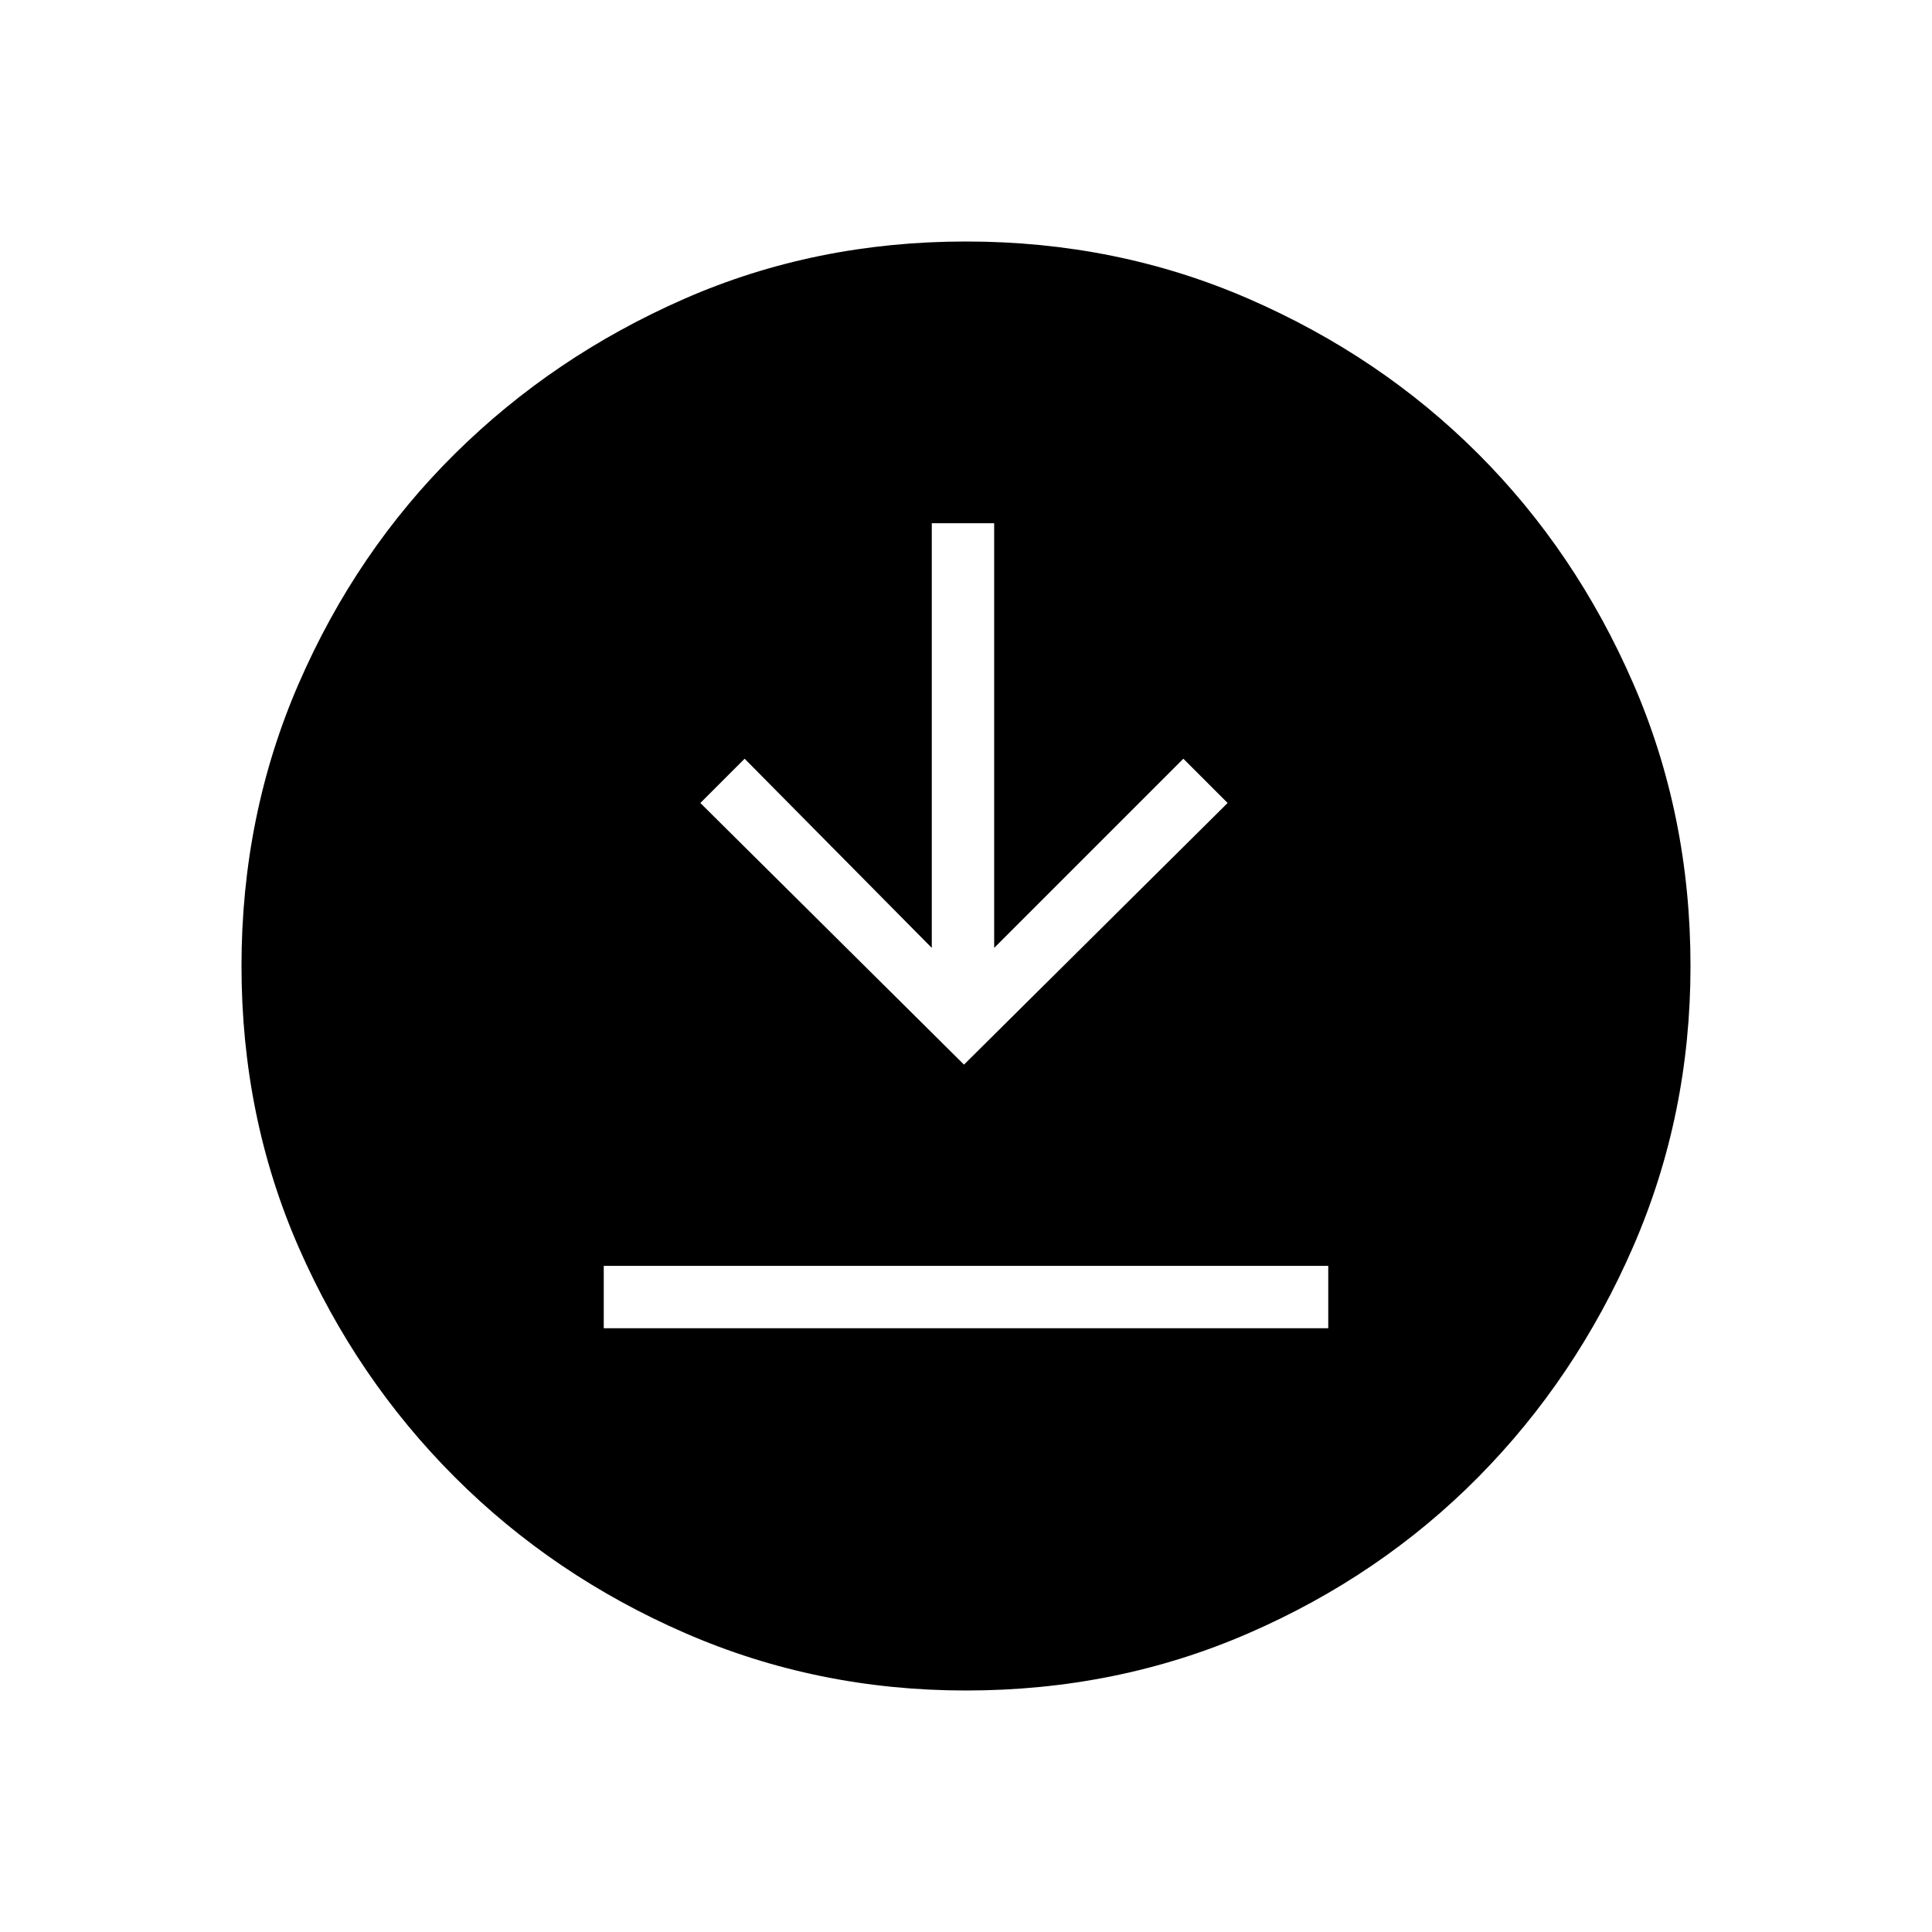 <svg xmlns="http://www.w3.org/2000/svg" height="48" width="48"><path d="M15 33h18v-1.55H15Zm8.95-6.55 6.55-6.5-1.1-1.1-4.7 4.7V13h-1.55v10.55l-4.65-4.7-1.1 1.1ZM24 42q-3.7 0-6.975-1.425Q13.75 39.15 11.3 36.7 8.85 34.25 7.425 31 6 27.75 6 24t1.425-7.025q1.425-3.275 3.875-5.7 2.45-2.425 5.7-3.85Q20.25 6 24 6t7.025 1.425q3.275 1.425 5.7 3.85 2.425 2.425 3.85 5.7Q42 20.25 42 24q0 3.7-1.425 6.975-1.425 3.275-3.85 5.725-2.425 2.45-5.7 3.875Q27.75 42 24 42Z"/></svg>